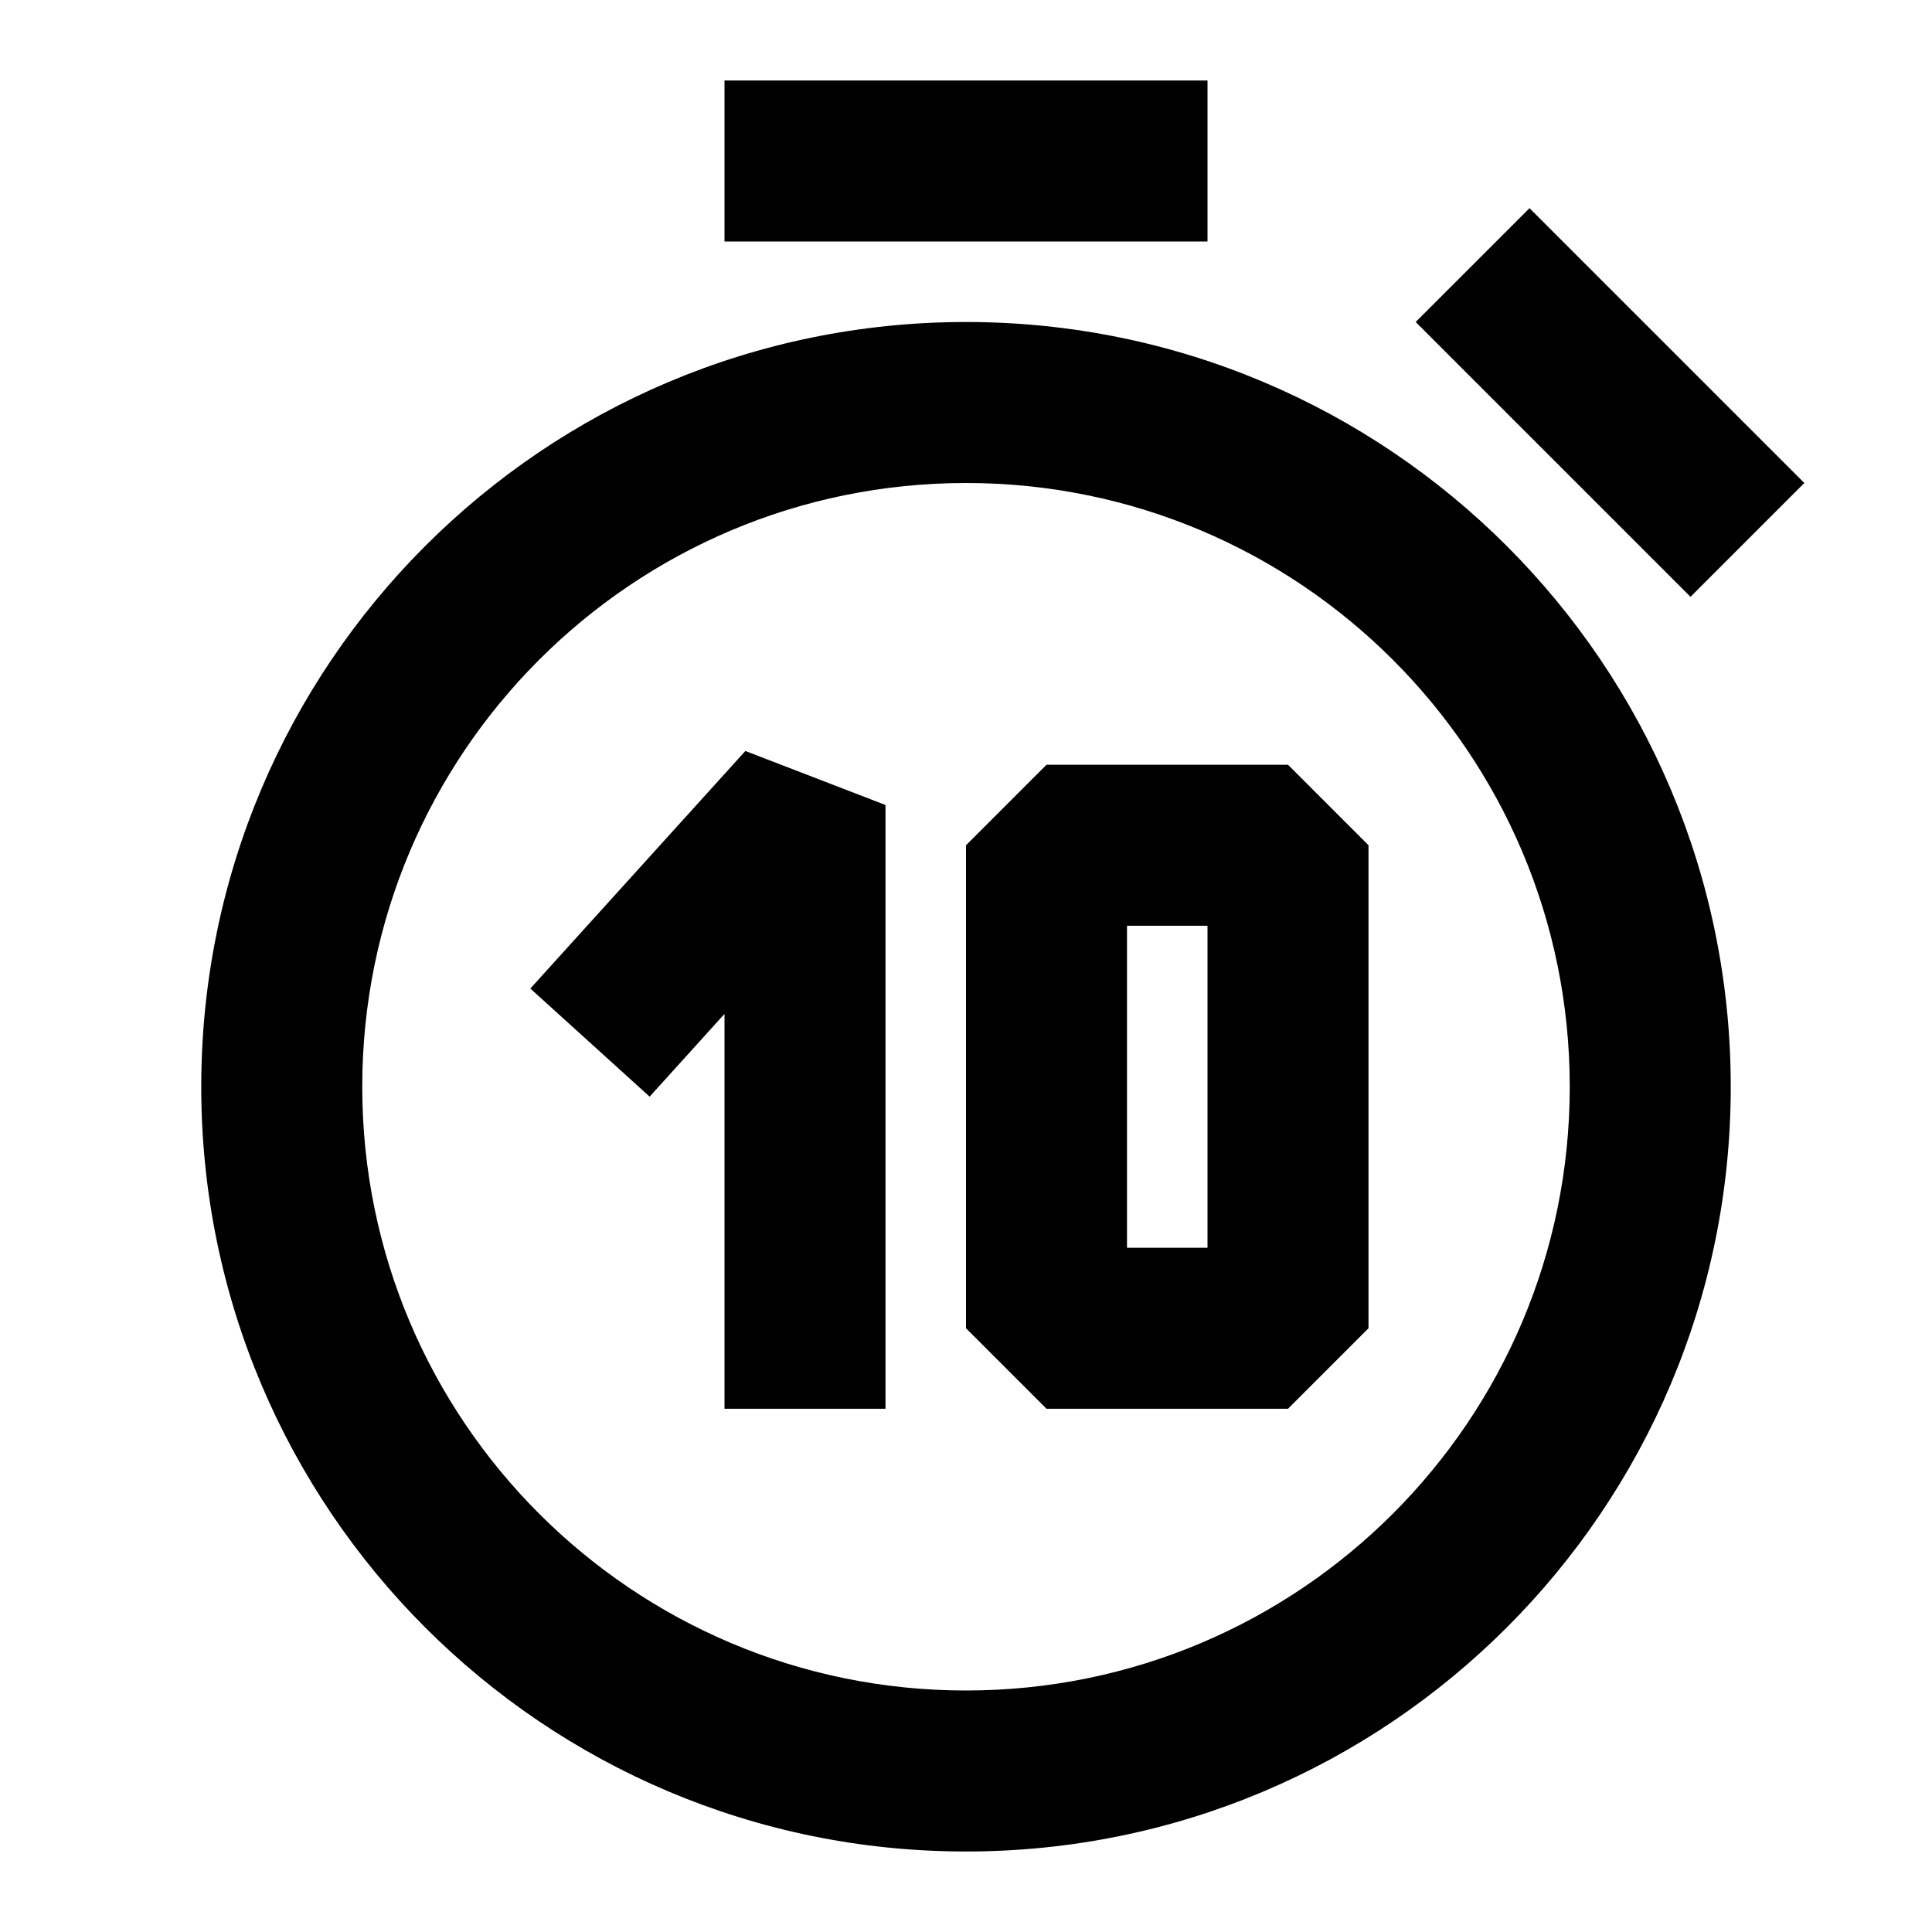 <svg width="24" height="24" viewBox="0 0 24 24" fill="none" xmlns="http://www.w3.org/2000/svg">
<path d="M9 1H15V3H9V1Z" fill="currentcolor"/>
<path d="M19 2.586L22.414 6L21 7.414L17.586 4L19 2.586Z" fill="currentcolor"/>
<path d="M9 12.595L8.07 13.623L6.588 12.28L9.259 9.329L11 10V17.5H9V12.595Z" fill="currentcolor"/>
<path fill-rule="evenodd" clip-rule="evenodd" d="M12 10.5L13 9.5H16L17 10.5V16.5L16 17.5H13L12 16.5V10.5ZM14 11.5V15.5H15V11.5H14Z" fill="currentcolor"/>
<path fill-rule="evenodd" clip-rule="evenodd" d="M2.5 13.5C2.5 8.253 6.753 4 12 4C17.247 4 21.5 8.253 21.5 13.5C21.5 18.747 17.247 23 12 23C6.753 23 2.5 18.747 2.5 13.5ZM12 6C7.858 6 4.5 9.358 4.5 13.5C4.5 17.642 7.858 21 12 21C16.142 21 19.5 17.642 19.5 13.5C19.5 9.358 16.142 6 12 6Z" fill="currentcolor"/>
</svg>
